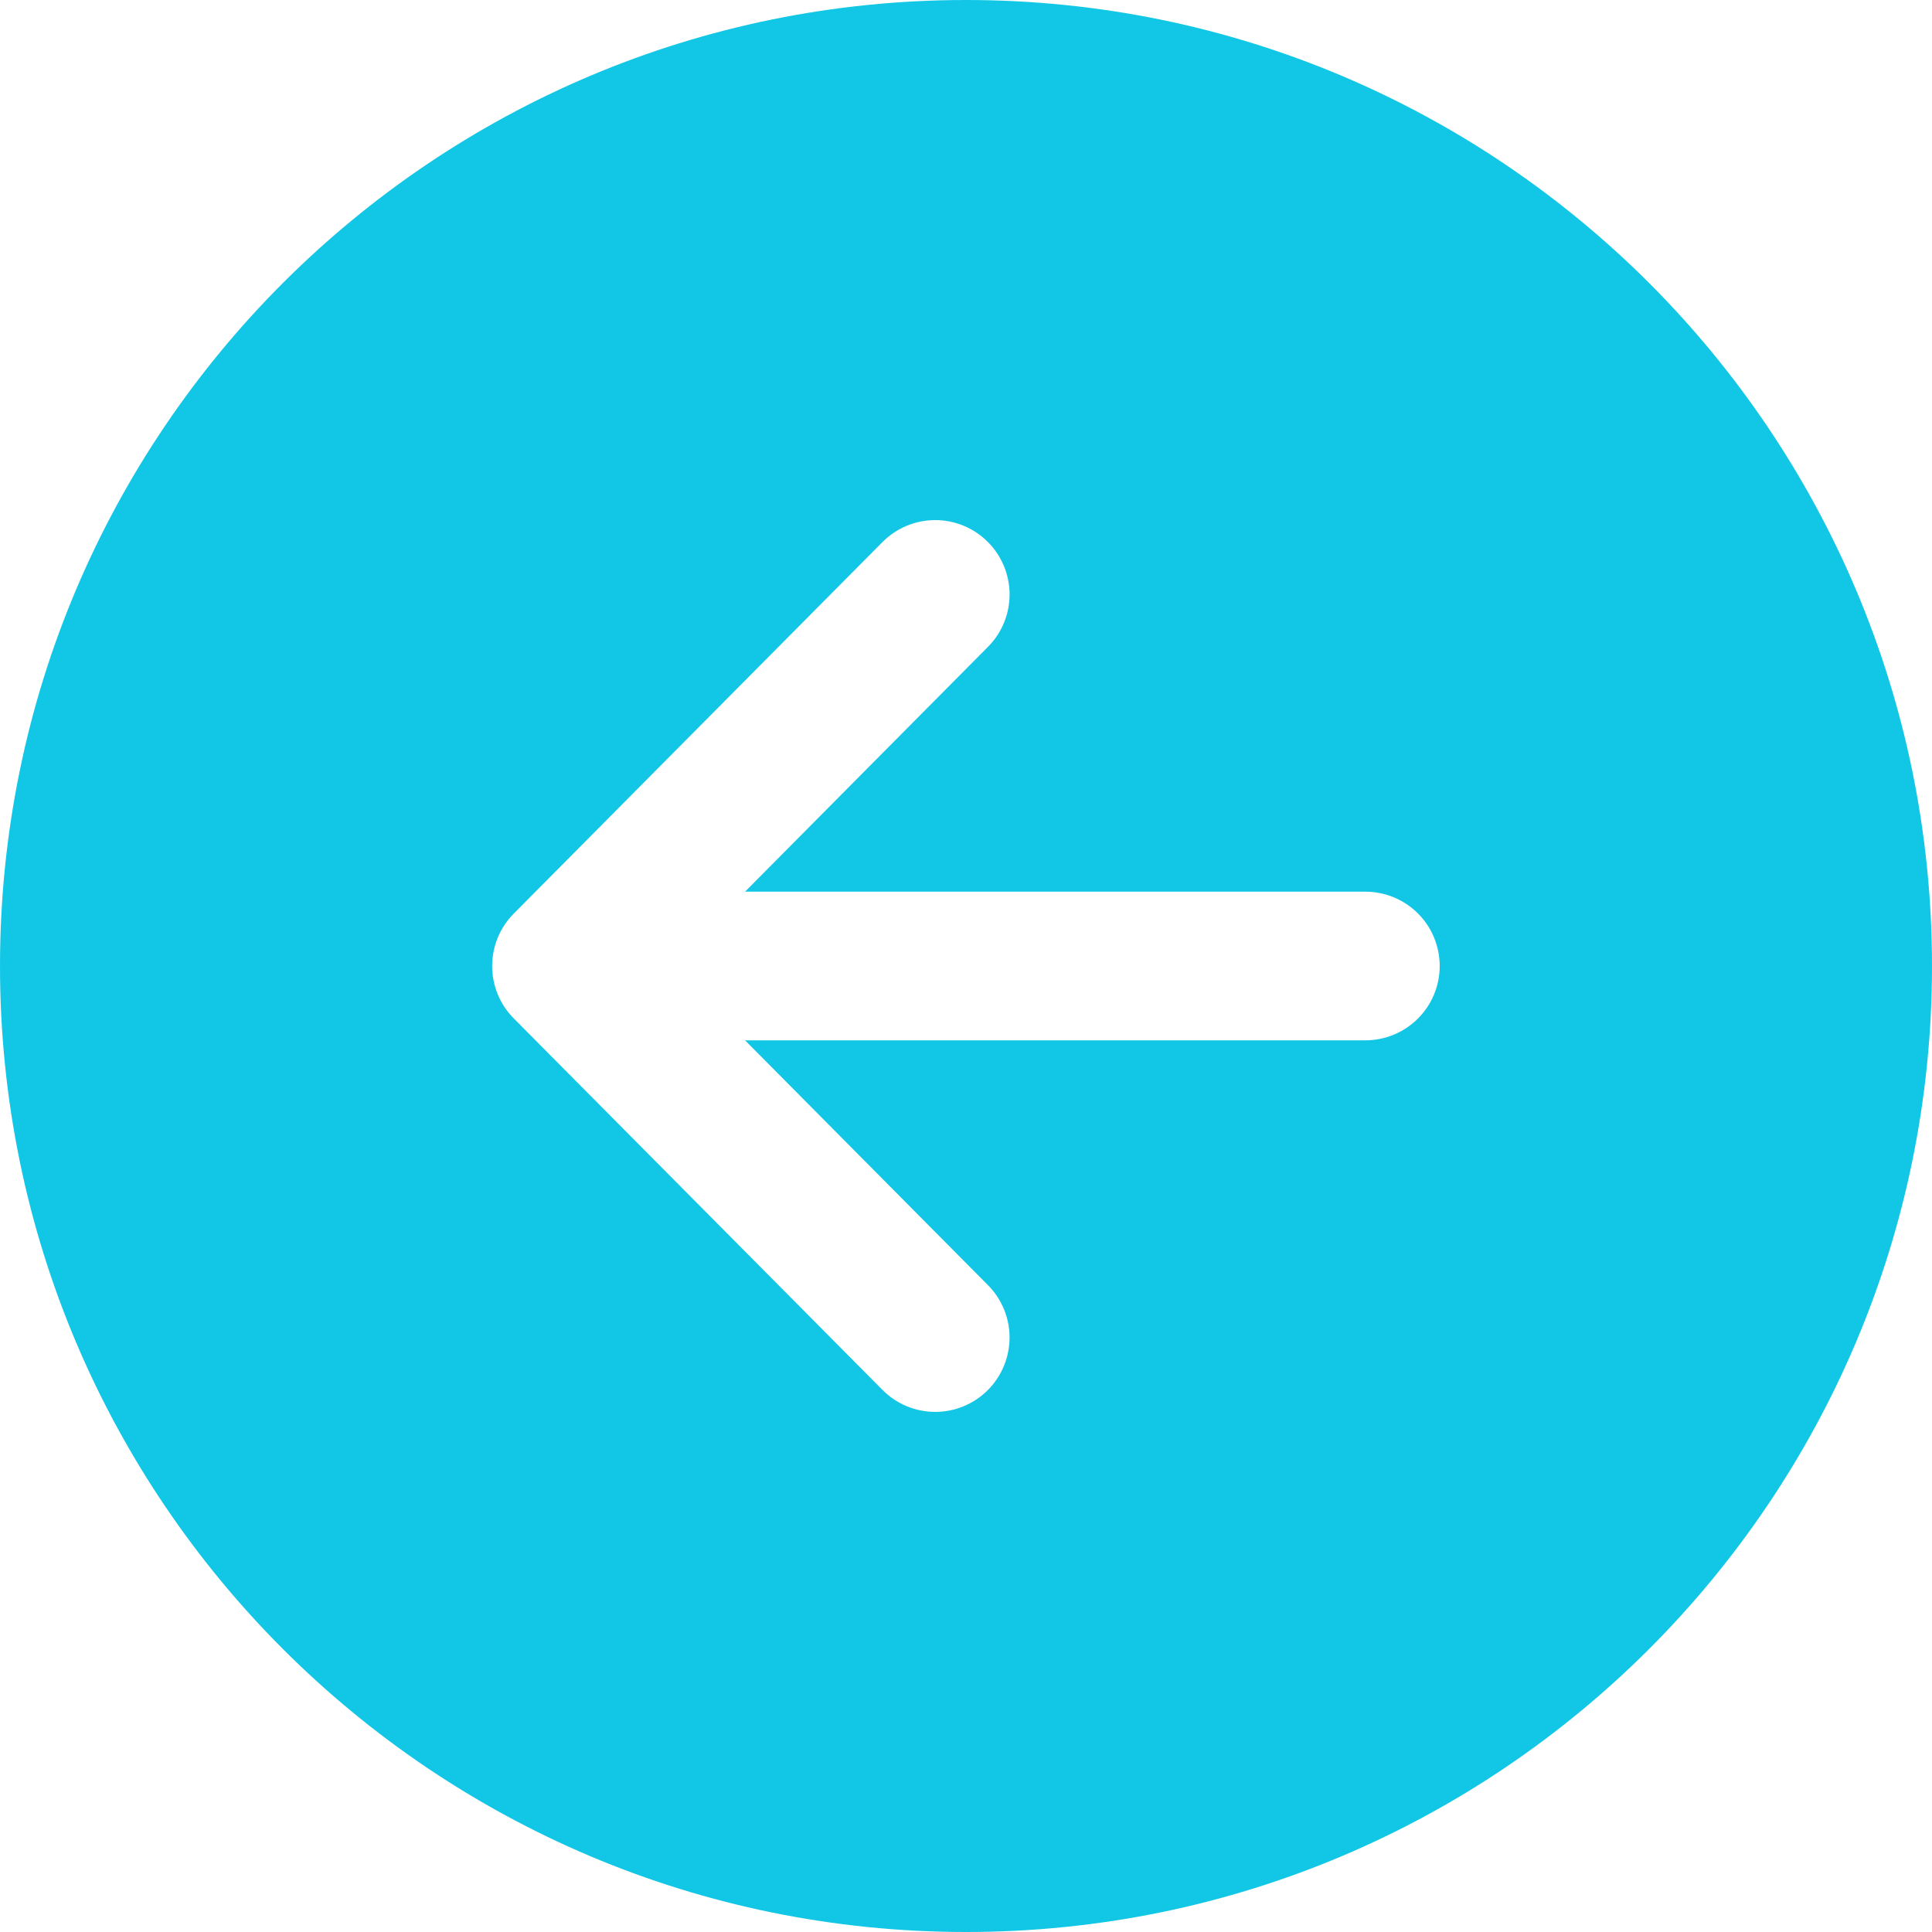 <svg width="64" height="64" viewBox="0 0 64 64" fill="none" xmlns="http://www.w3.org/2000/svg">
<path d="M0 32C0 49.672 14.328 64 32 64C49.672 64 64 49.672 64 32C64 14.328 49.672 0 32 0C14.328 0 0 14.328 0 32ZM32.715 17.945C32.945 18.172 33.127 18.443 33.252 18.741C33.377 19.039 33.442 19.359 33.444 19.683C33.445 20.006 33.382 20.326 33.26 20.625C33.137 20.925 32.957 21.197 32.729 21.426L24.68 29.538H45.231C45.884 29.538 46.51 29.798 46.971 30.259C47.433 30.721 47.692 31.347 47.692 32C47.692 32.653 47.433 33.279 46.971 33.741C46.51 34.202 45.884 34.462 45.231 34.462H24.68L32.729 42.574C32.957 42.804 33.137 43.076 33.26 43.375C33.382 43.675 33.444 43.995 33.443 44.319C33.441 44.642 33.376 44.962 33.251 45.26C33.126 45.559 32.944 45.829 32.714 46.057C32.484 46.285 32.212 46.465 31.913 46.587C31.613 46.71 31.293 46.772 30.969 46.771C30.646 46.769 30.326 46.704 30.027 46.579C29.729 46.454 29.459 46.271 29.231 46.041L17.017 33.734C16.559 33.273 16.303 32.65 16.303 32C16.303 31.35 16.559 30.727 17.017 30.266L29.231 17.959C29.459 17.729 29.729 17.546 30.028 17.42C30.326 17.295 30.646 17.23 30.97 17.229C31.294 17.227 31.615 17.29 31.914 17.413C32.214 17.536 32.486 17.716 32.715 17.945Z" fill="#12C7E6"/>
</svg>
